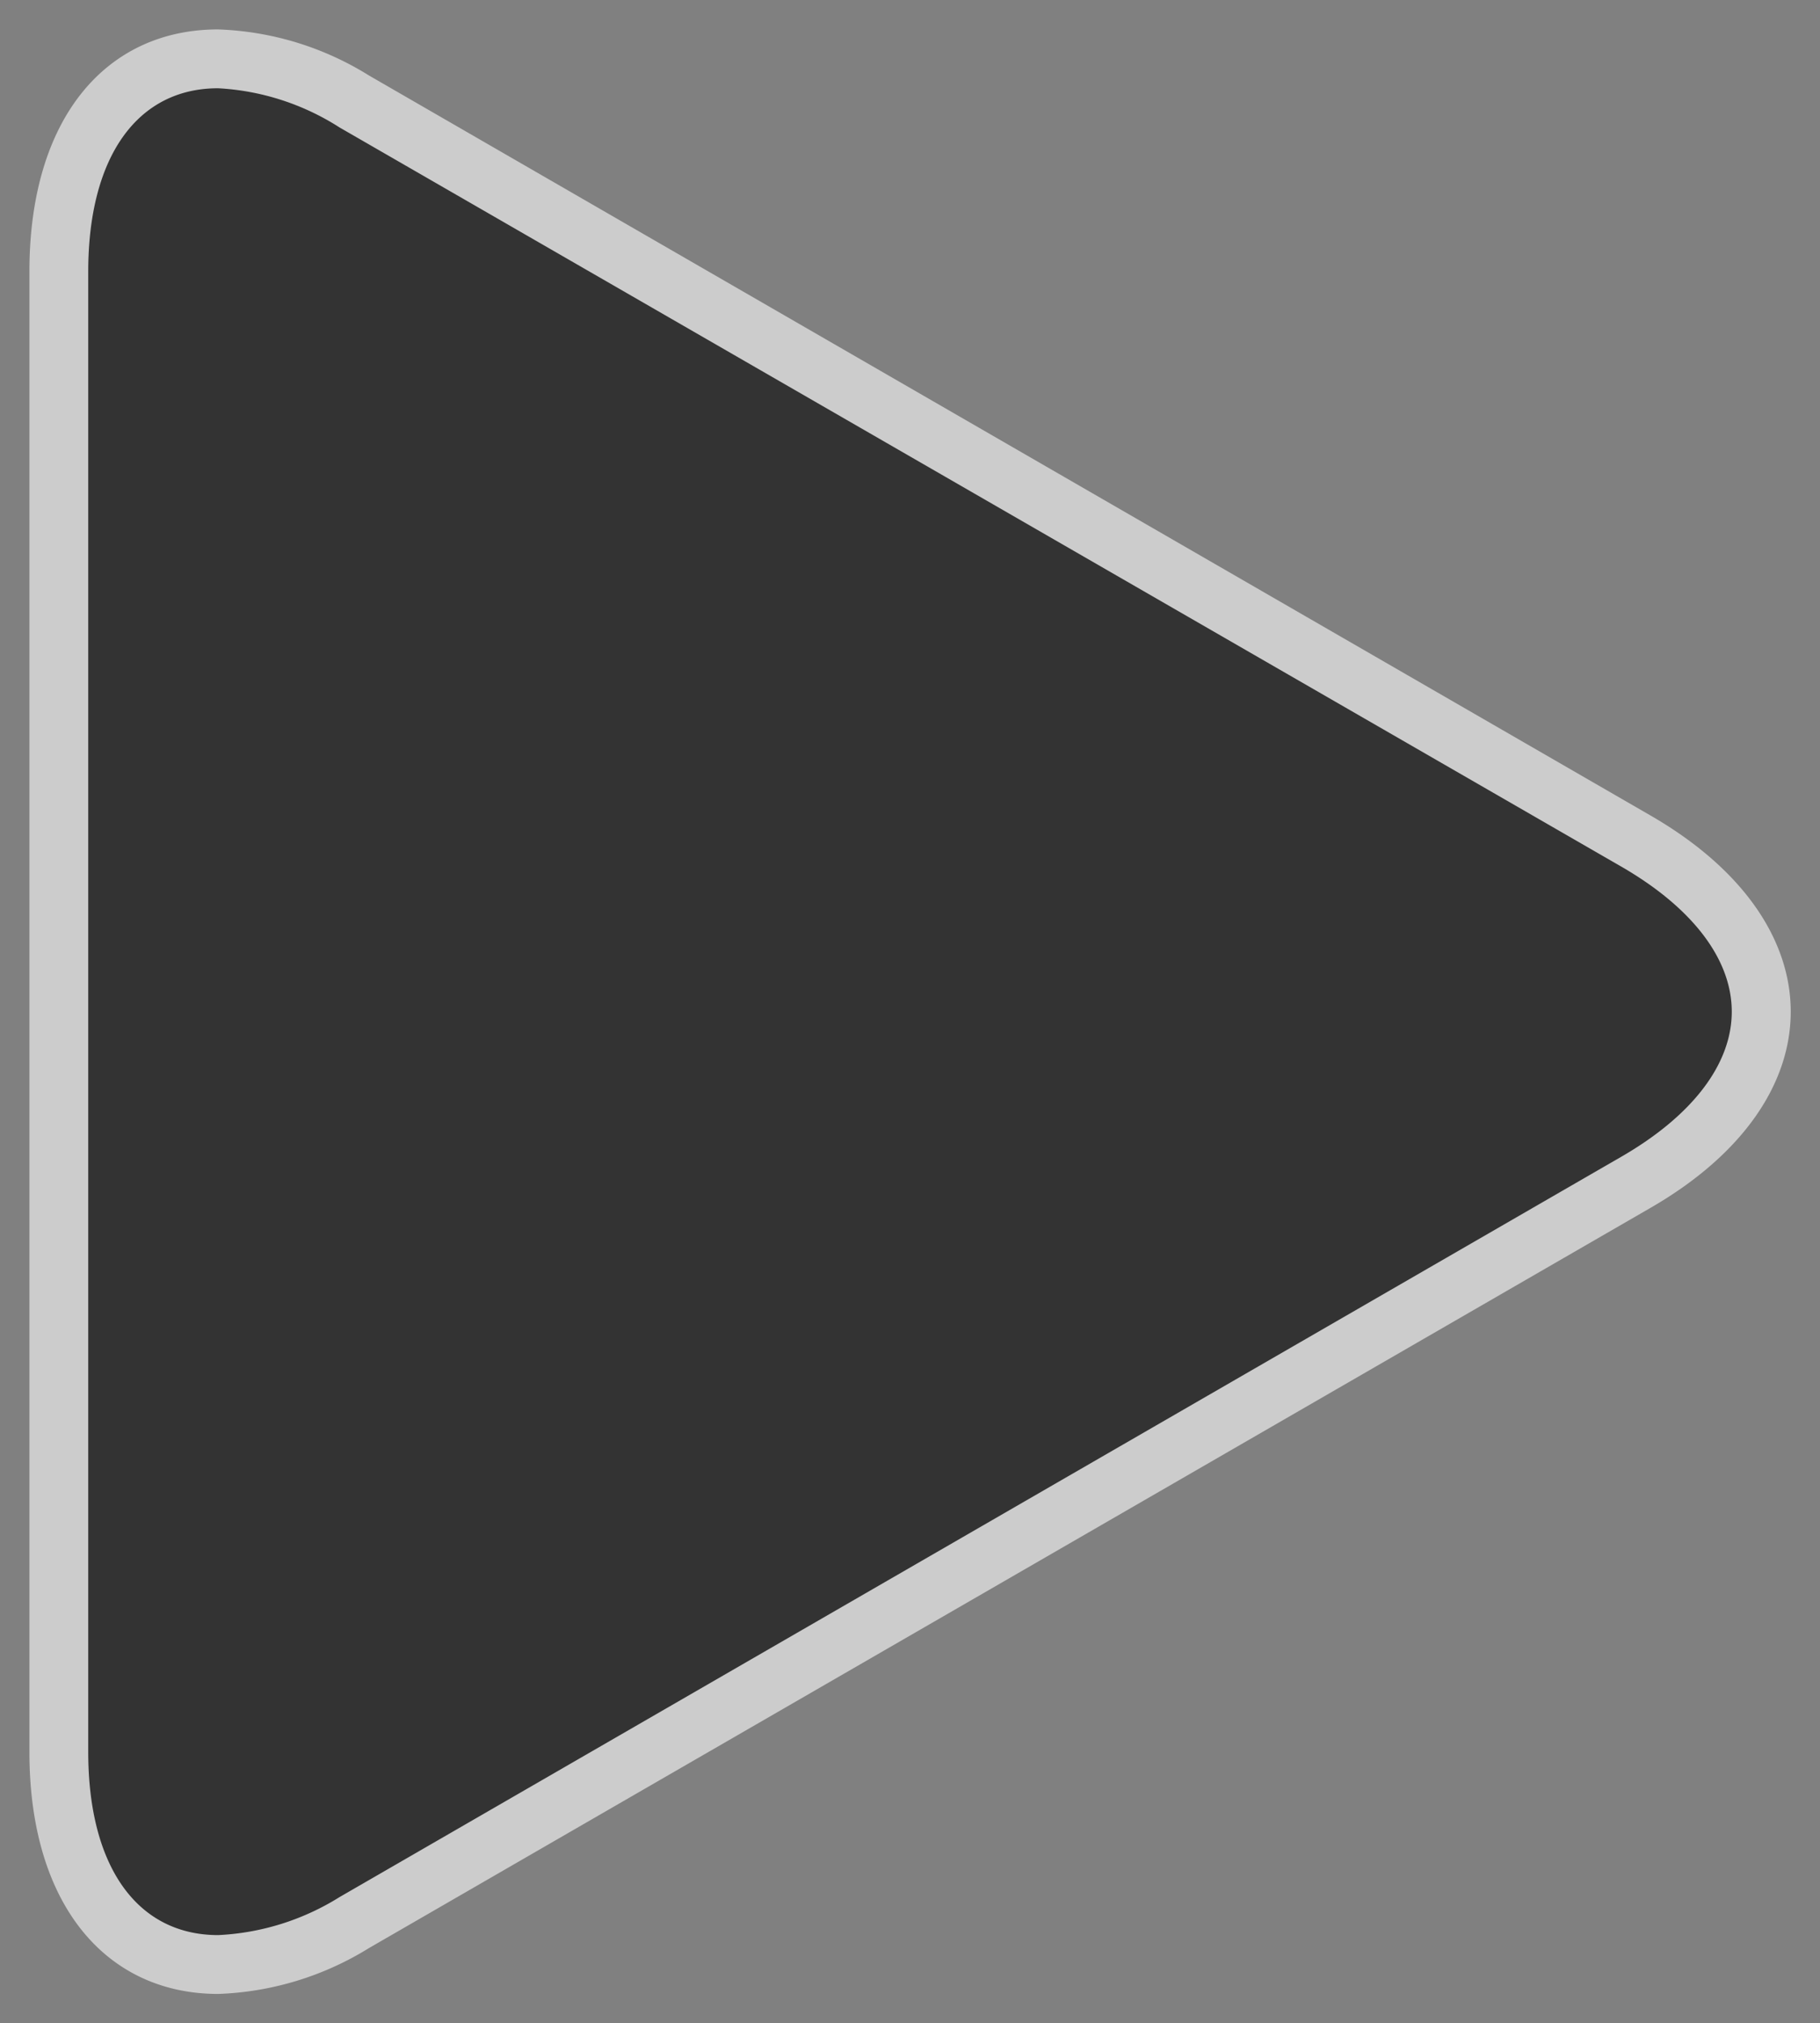 <svg xmlns="http://www.w3.org/2000/svg" viewBox="0 0 92.82 103.16"><rect x="0" y="0" width="92.82" height="103.16" fill="#808080" stroke="none"/><defs><style>.cls-1{isolation:isolate;}.cls-2{opacity:0.6;mix-blend-mode:multiply;}.cls-3{fill:#fff;}</style></defs><g class="cls-1"><g id="Layer_1" data-name="Layer 1"><g class="cls-2"><path d="M11.12,100.17C6.11,100.16,3,96,3,89.32V13.85C3,7.16,6.11,3,11.12,3a14.21,14.21,0,0,1,7,2.15L83.43,42.88c4.12,2.38,6.39,5.47,6.39,8.7s-2.27,6.32-6.39,8.7L18.07,98a14.32,14.32,0,0,1-6.94,2.15Z"/><path class="cls-3" d="M11.12,4.5a12.74,12.74,0,0,1,6.2,2L82.68,44.18c3.64,2.1,5.64,4.73,5.64,7.4s-2,5.3-5.64,7.4L17.32,96.72a12.82,12.82,0,0,1-6.19,1.94C7,98.66,4.5,95.17,4.5,89.32V13.85C4.5,8,7,4.5,11.12,4.5m0-3C5.43,1.5,1.5,6,1.5,13.85V89.32c0,7.81,3.93,12.34,9.63,12.34a15.62,15.62,0,0,0,7.69-2.34L84.18,61.58c9.53-5.5,9.53-14.5,0-20L18.82,3.85a15.54,15.54,0,0,0-7.7-2.35Z"/></g></g></g></svg>